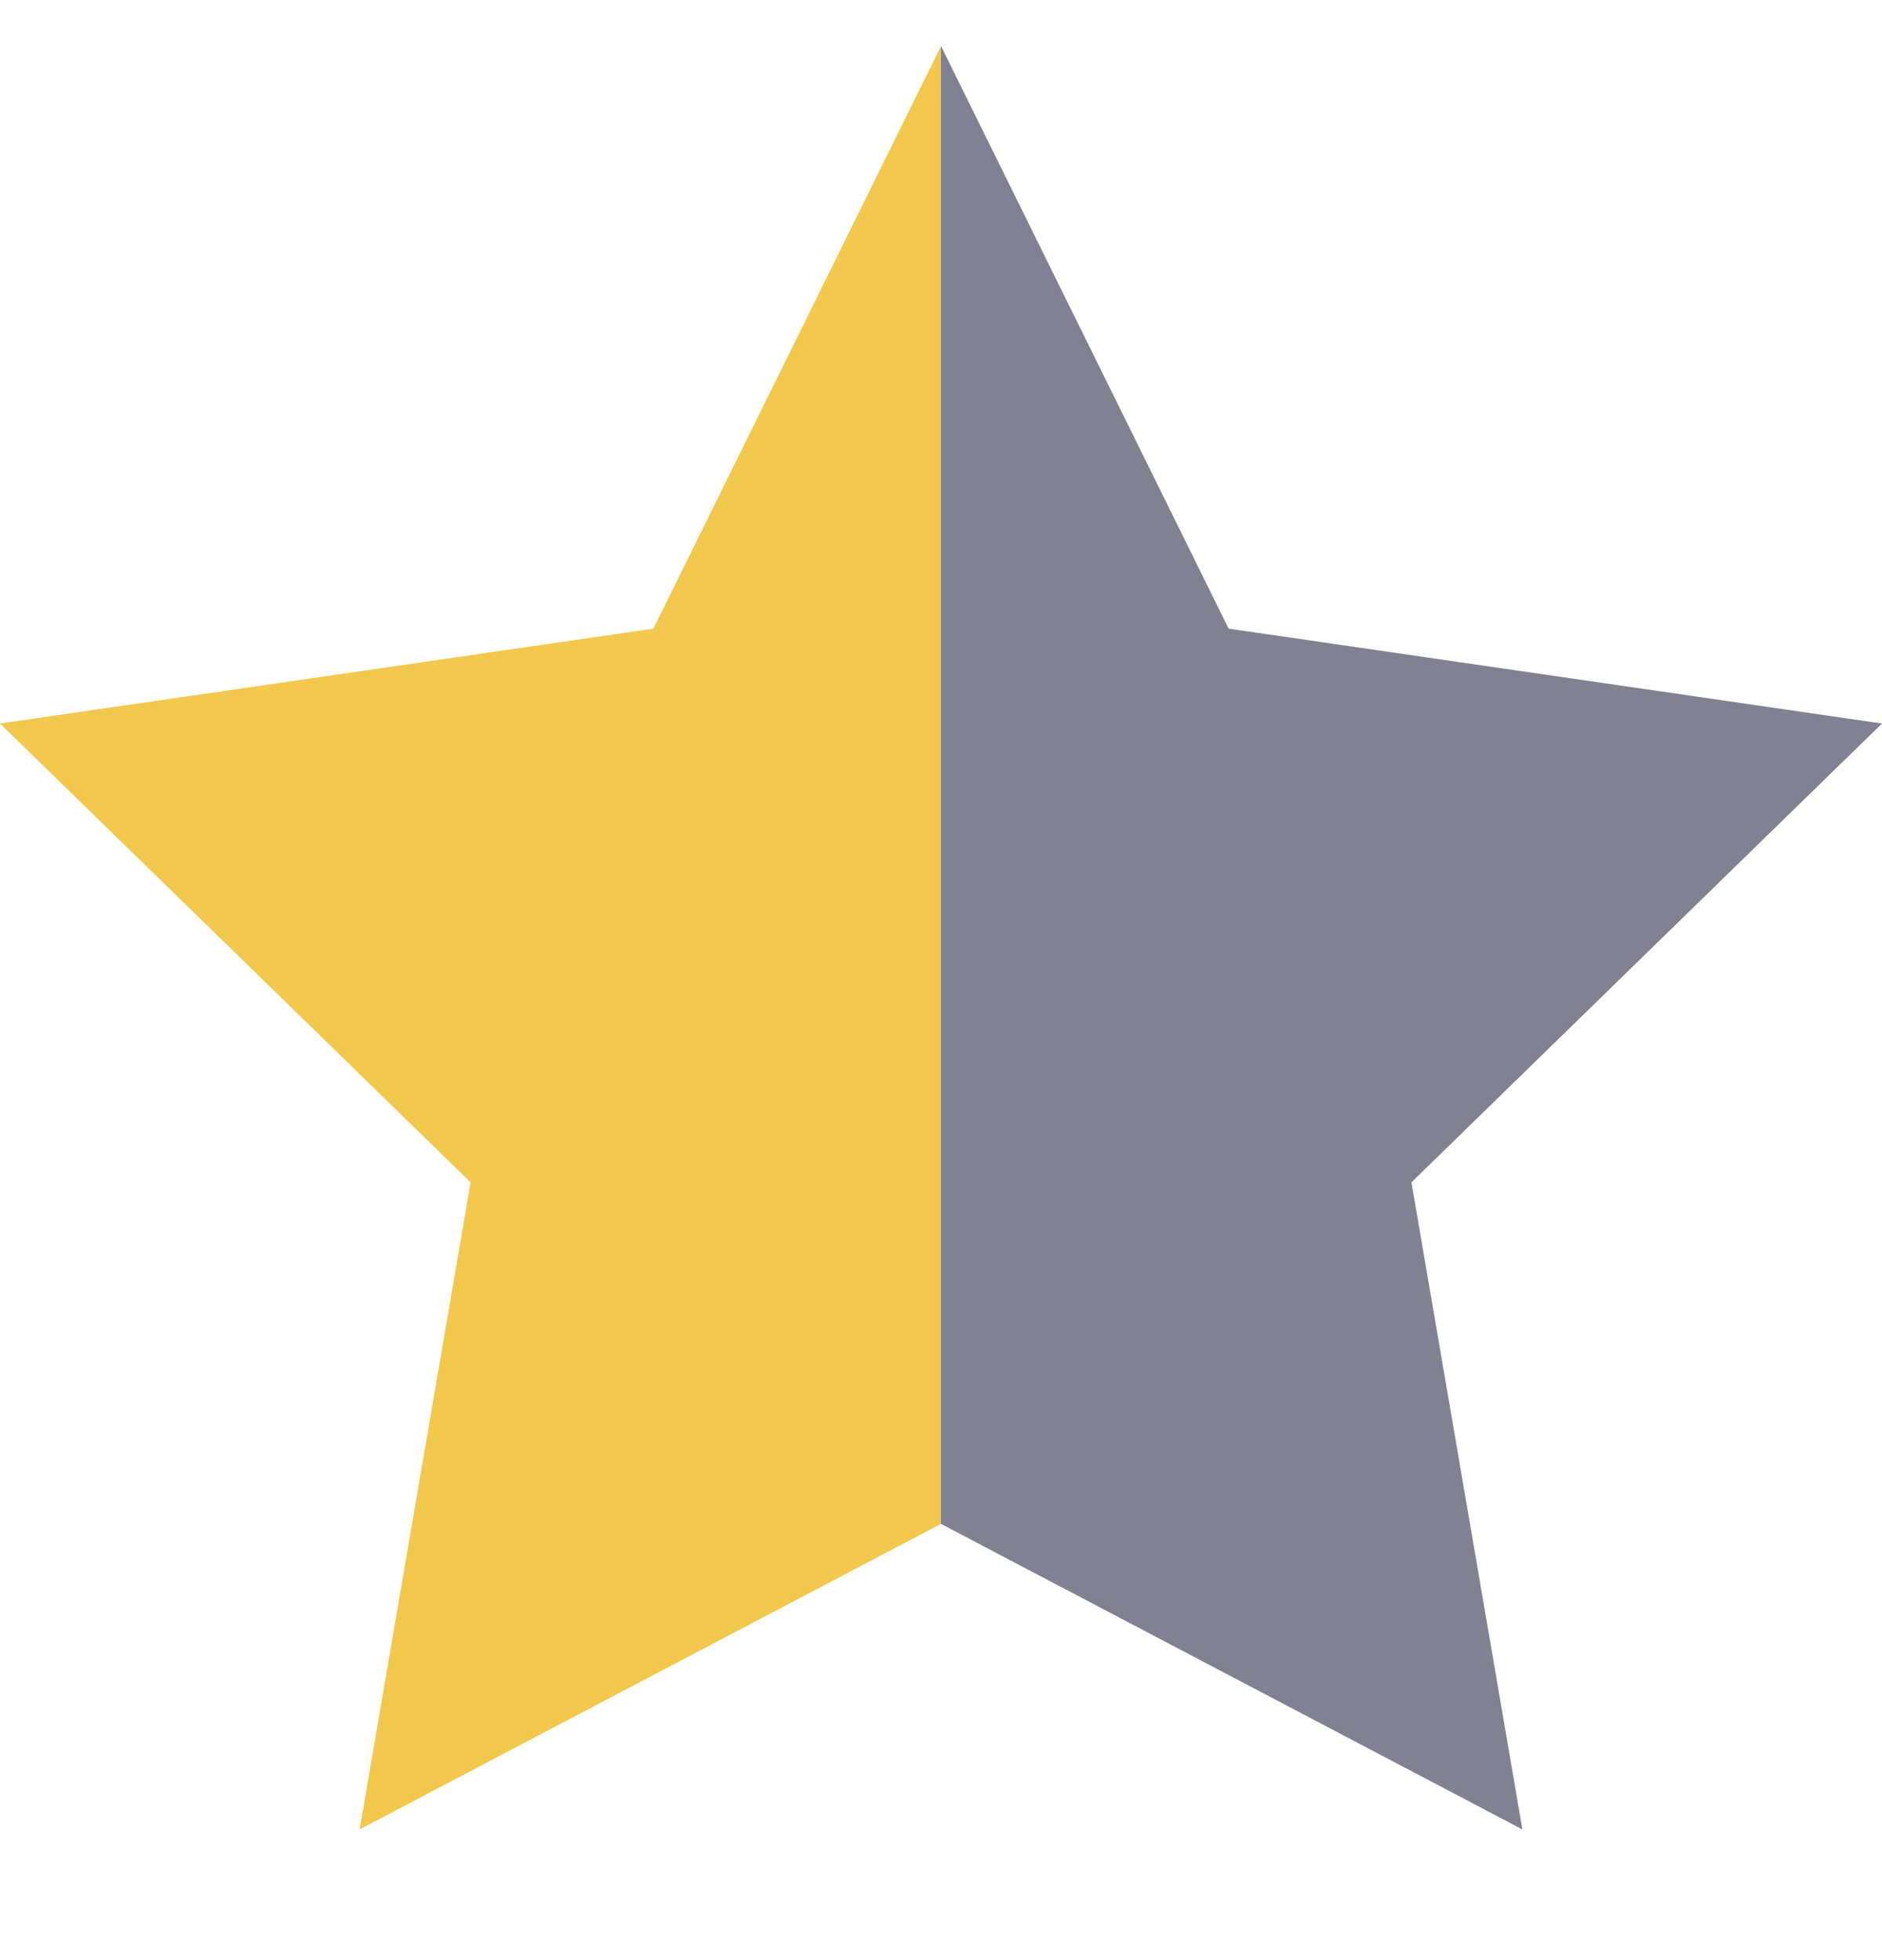 <svg xmlns="http://www.w3.org/2000/svg" width="24" height="25" viewBox="0 0 24 25">
  <defs>
    <linearGradient id="half-star-gradient" x1="0%" y1="0%" x2="100%" y2="0%">
      <stop offset="50%" style="stop-color:#F2C94C; stop-opacity:1" />
      <stop offset="50%" style="stop-color:#808191; stop-opacity:1" />
    </linearGradient>
  </defs>
  <path d="M12 .587l3.668 7.431 8.332 1.21-6.001 5.852 1.415 8.253-7.414-3.897-7.414 3.897 1.415-8.253-6.001-5.852 8.332-1.21z" fill="url(#half-star-gradient)" />
</svg>
